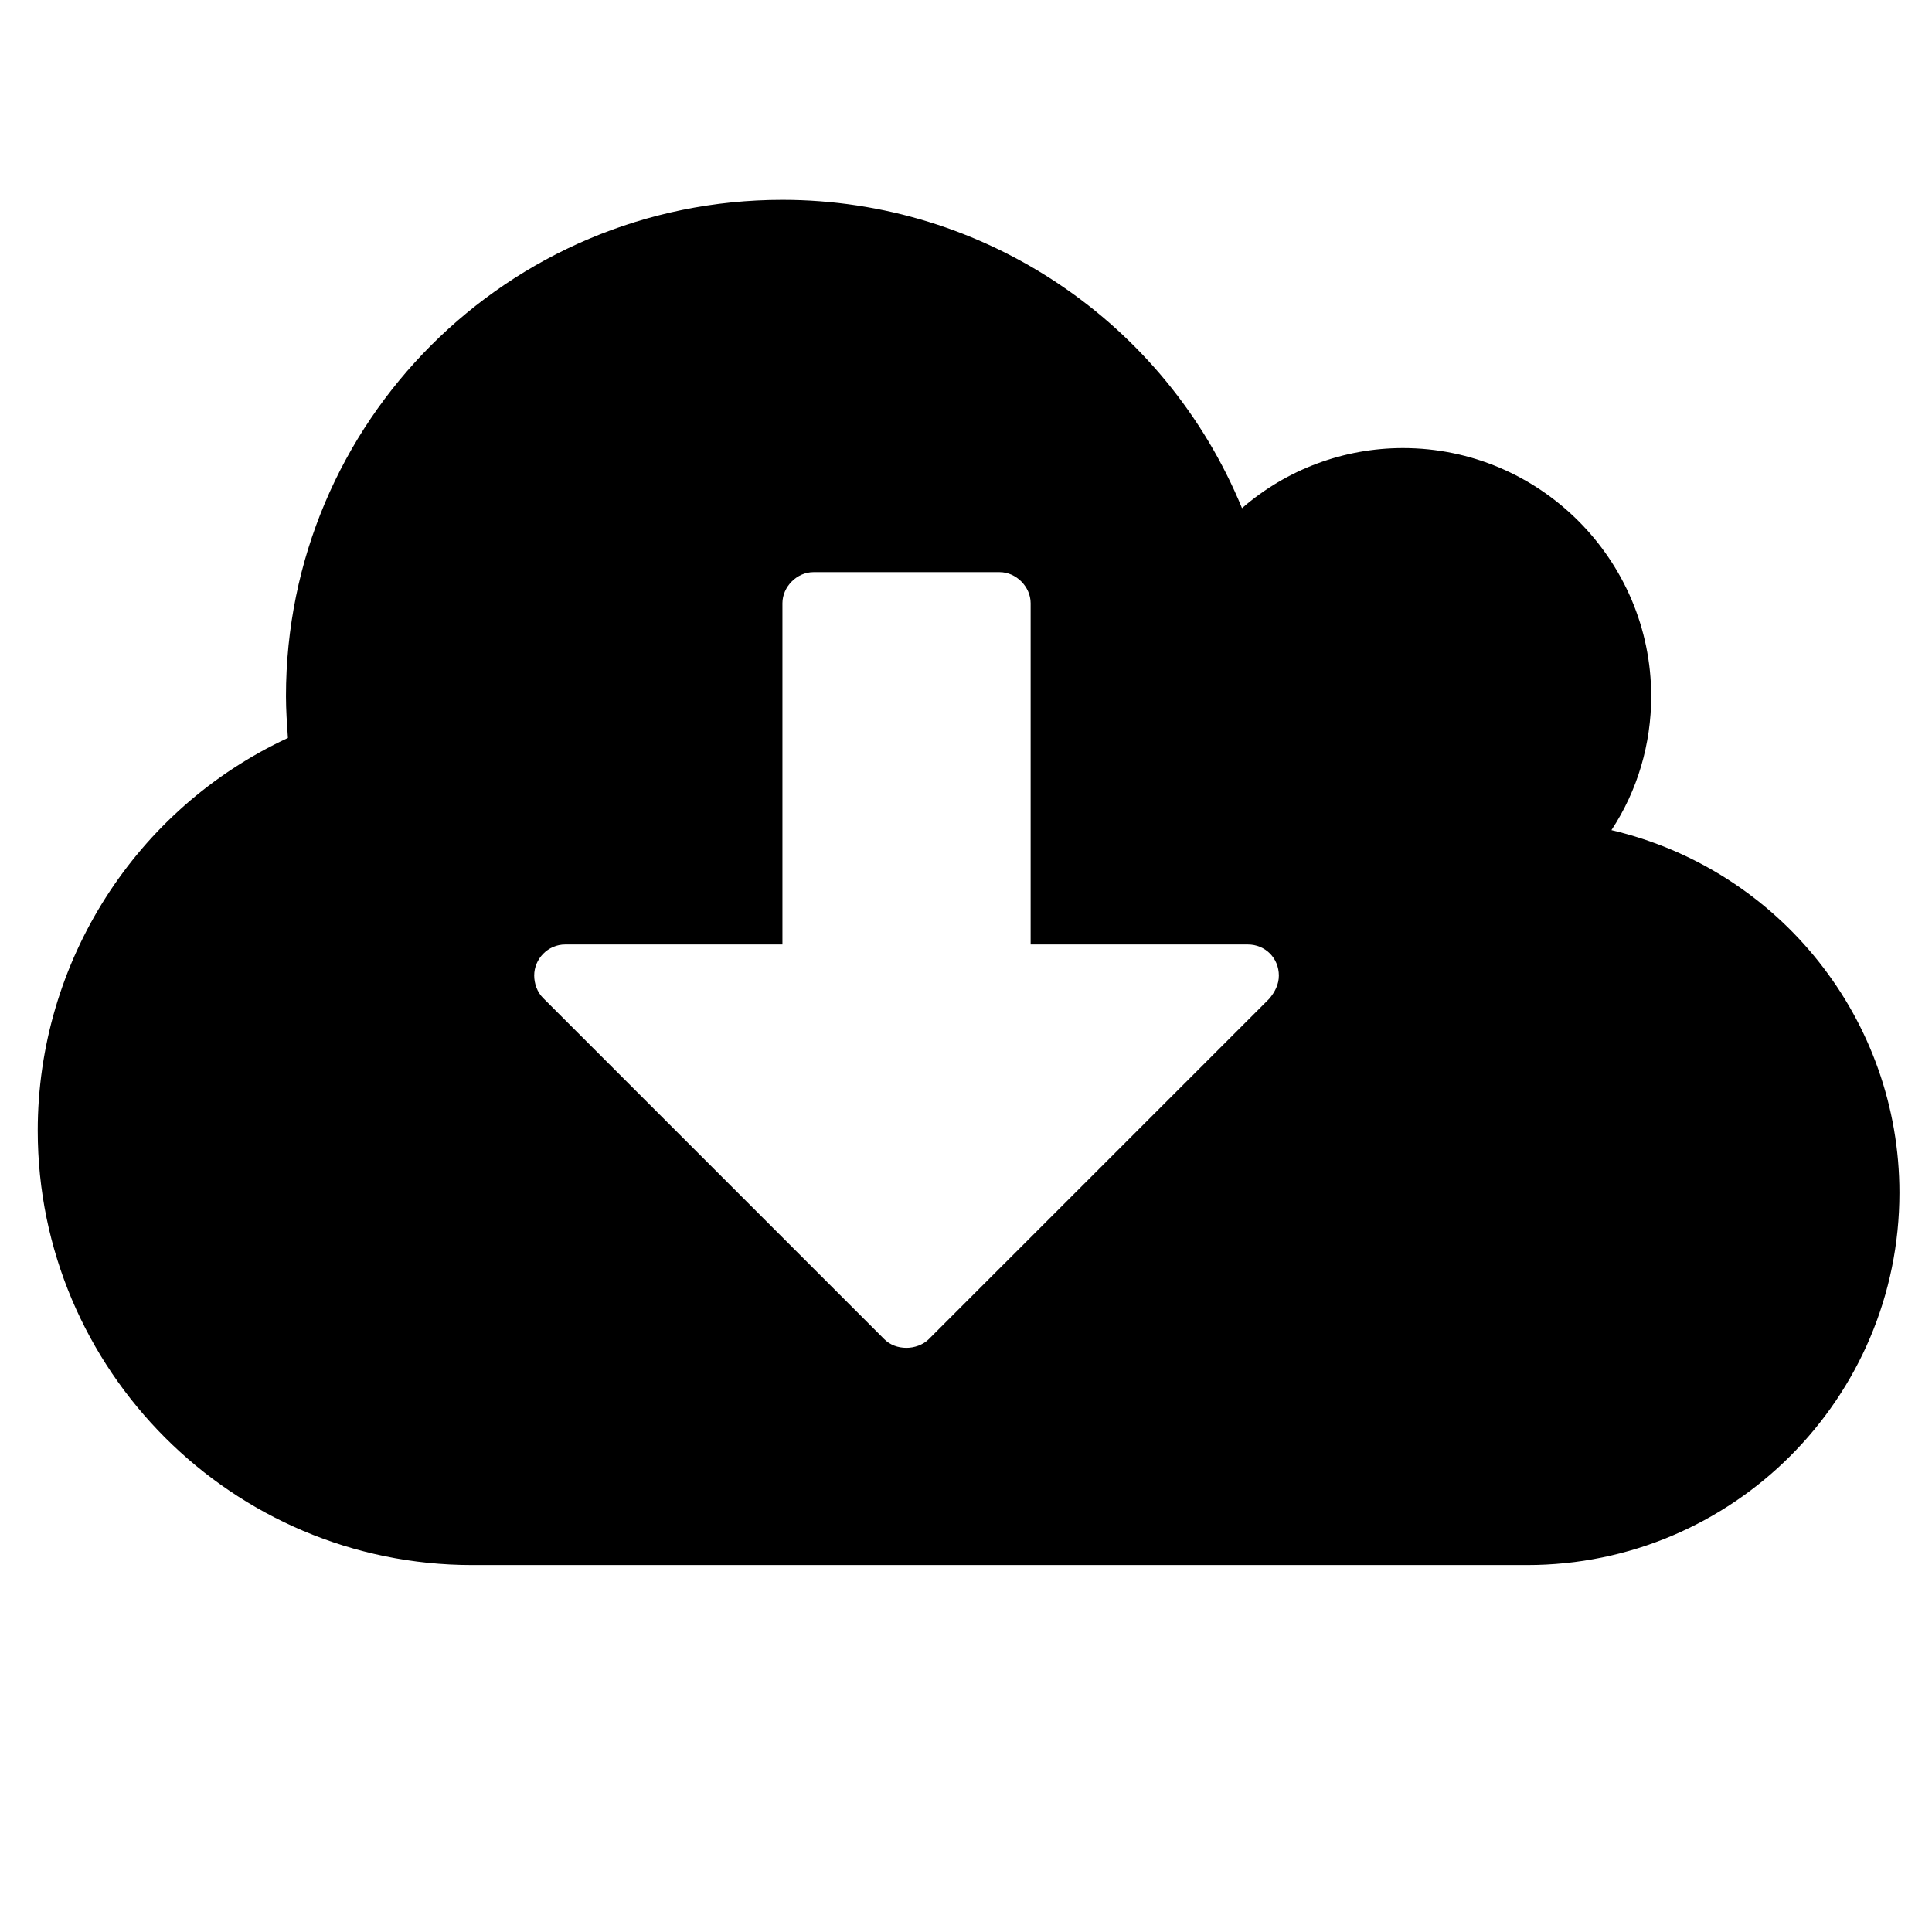 <?xml version="1.0" encoding="utf-8"?>
<!-- Generator: Adobe Illustrator 16.0.0, SVG Export Plug-In . SVG Version: 6.00 Build 0)  -->
<!DOCTYPE svg PUBLIC "-//W3C//DTD SVG 1.1//EN" "http://www.w3.org/Graphics/SVG/1.1/DTD/svg11.dtd">
<svg version="1.1" id="Layer_1" xmlns="http://www.w3.org/2000/svg" xmlns:xlink="http://www.w3.org/1999/xlink" x="0px" y="0px"
	 width="64px" height="64px" viewBox="0 0 64 64" enable-background="new 0 0 64 64" xml:space="preserve">
<g>
	<path d="M50.586,51.844H15.64c-7.934,0-14.39-6.456-14.39-14.39c0-5.589,3.244-10.664,8.287-13.008
		c-0.032-0.482-0.064-0.932-0.064-1.381c0-9.09,7.355-16.445,16.445-16.445c6.681,0,12.688,4.047,15.225,10.214
		c1.478-1.285,3.373-1.991,5.332-1.991c4.529,0,8.223,3.694,8.223,8.223c0,1.574-0.449,3.116-1.317,4.433
		c5.589,1.317,9.54,6.295,9.54,12.013C62.92,46.319,57.396,51.844,50.586,51.844z M41.336,31.287h-7.195V19.981
		c0-0.546-0.481-1.028-1.027-1.028h-6.167c-0.546,0-1.028,0.482-1.028,1.028v11.306h-7.195c-0.578,0-1.028,0.482-1.028,1.028
		c0,0.257,0.096,0.546,0.289,0.739l11.306,11.306c0.193,0.193,0.45,0.289,0.739,0.289c0.257,0,0.546-0.096,0.739-0.289
		l11.274-11.273c0.192-0.225,0.321-0.481,0.321-0.771C42.363,31.737,41.914,31.287,41.336,31.287z"/>
</g>
</svg>
